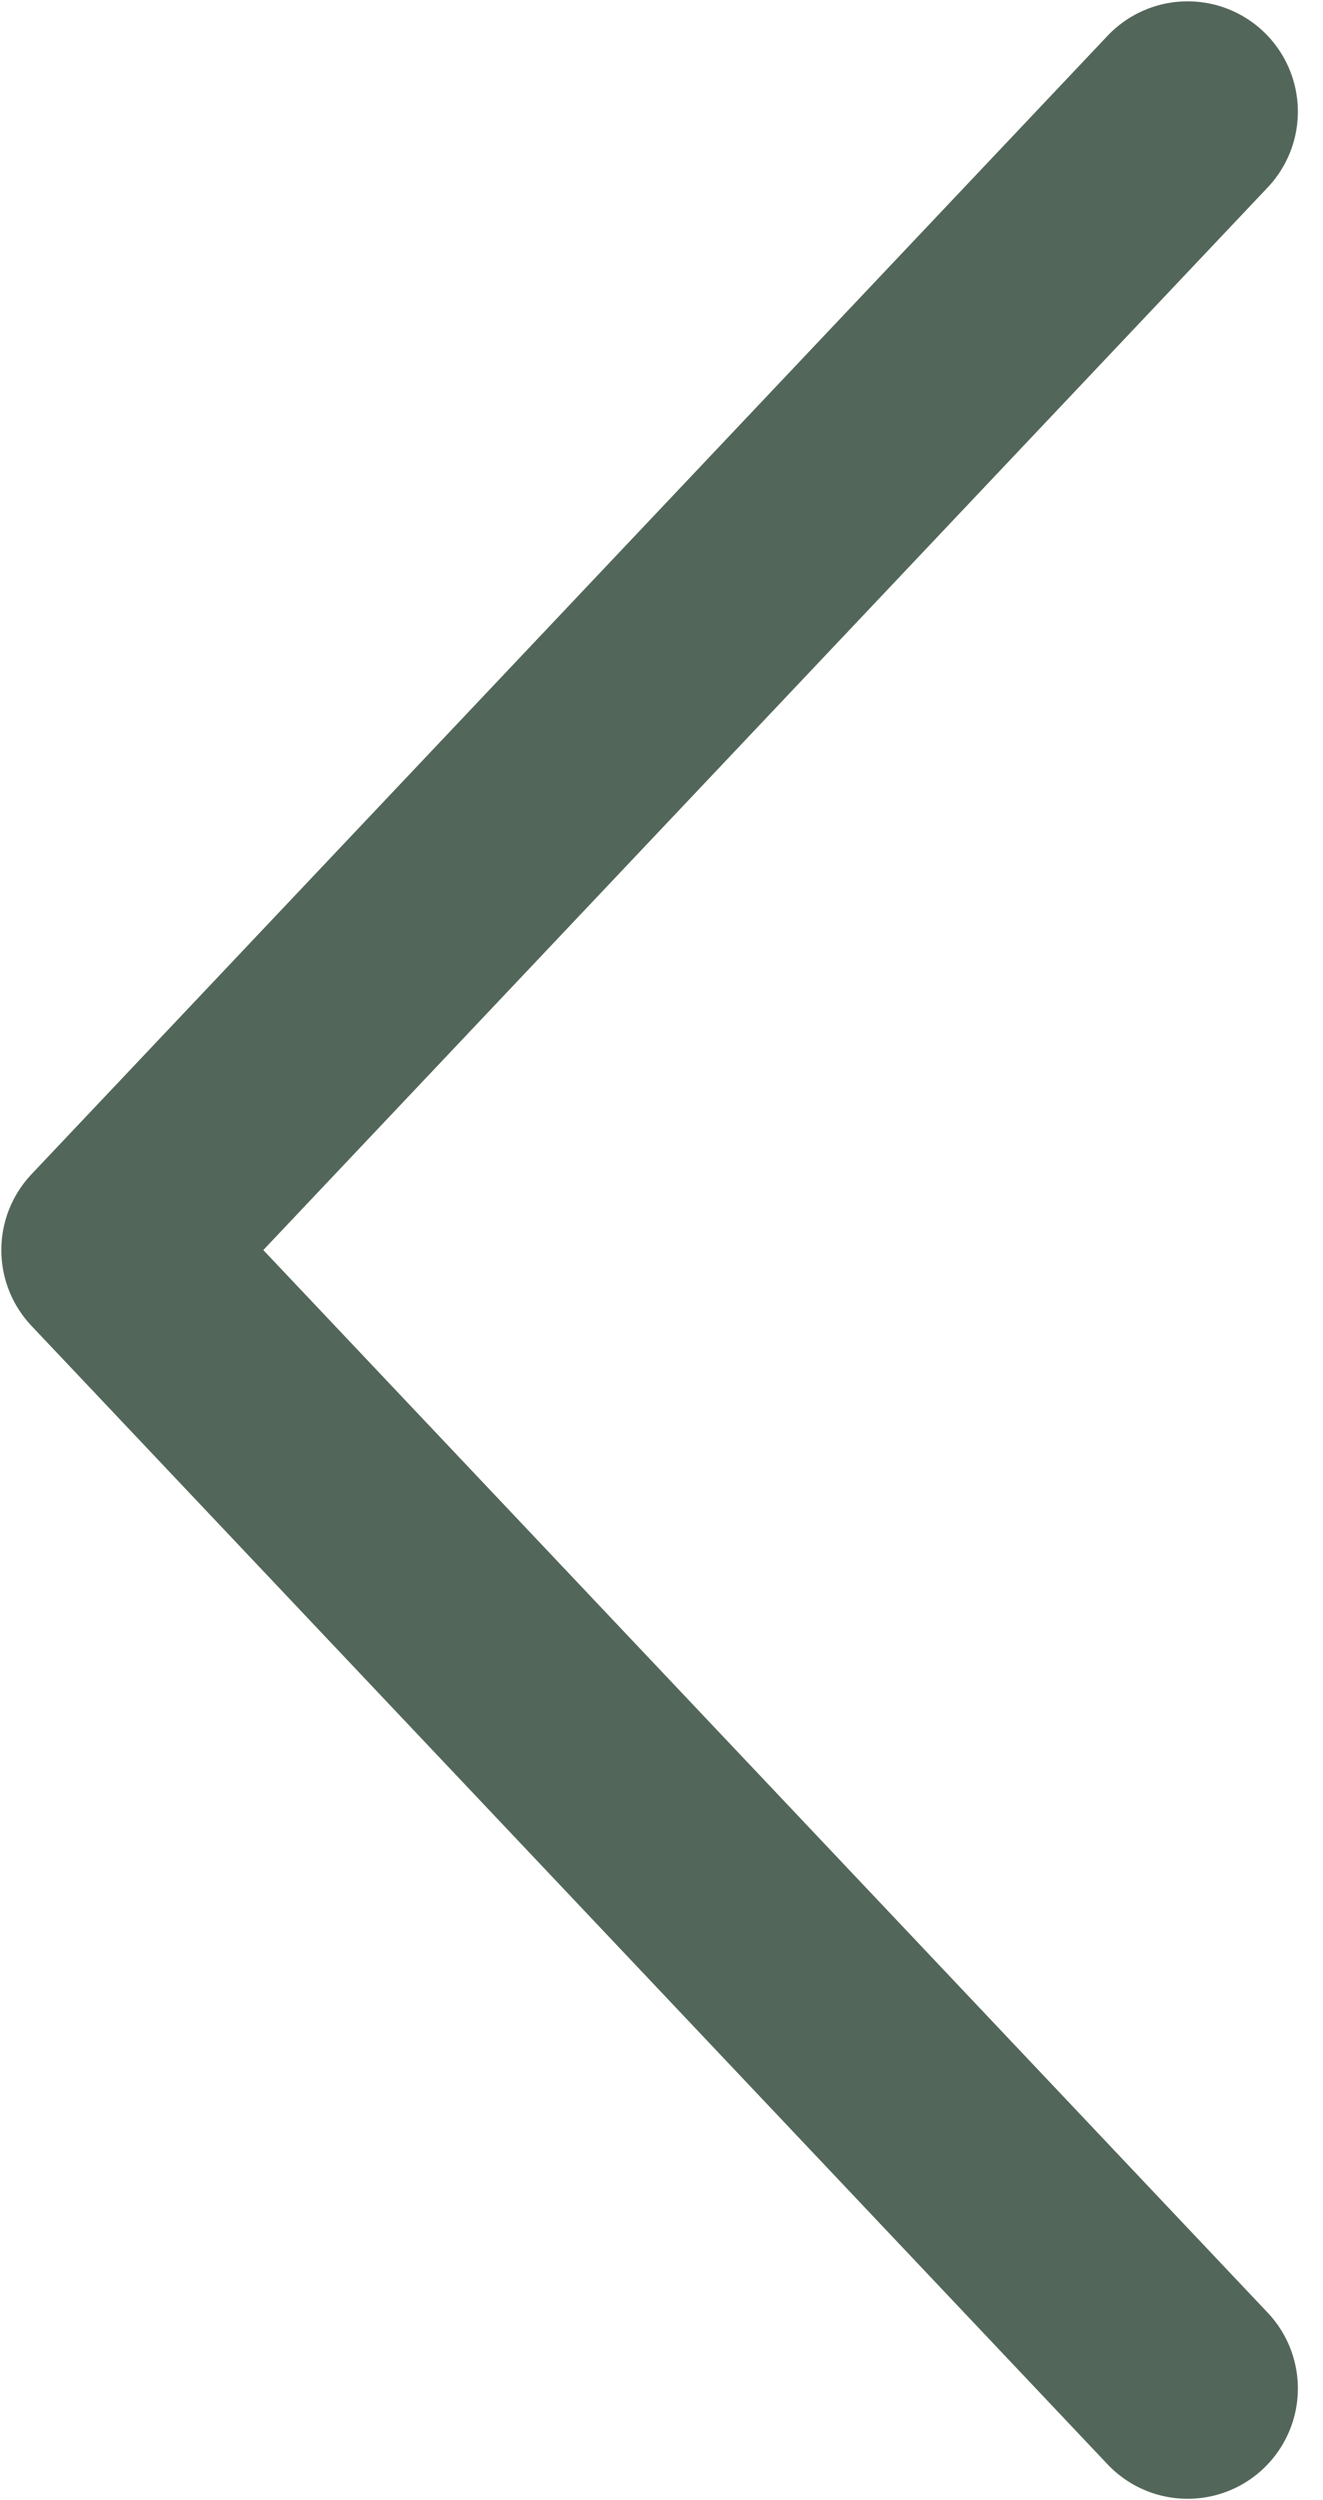 <svg width="9" height="17" viewBox="0 0 9 17" fill="none" xmlns="http://www.w3.org/2000/svg">
<path d="M8.079 0.759L0.759 8.5L8.079 16.241" stroke="#52665A" stroke-width="1.5" stroke-linecap="round" stroke-linejoin="round"/>
</svg>
